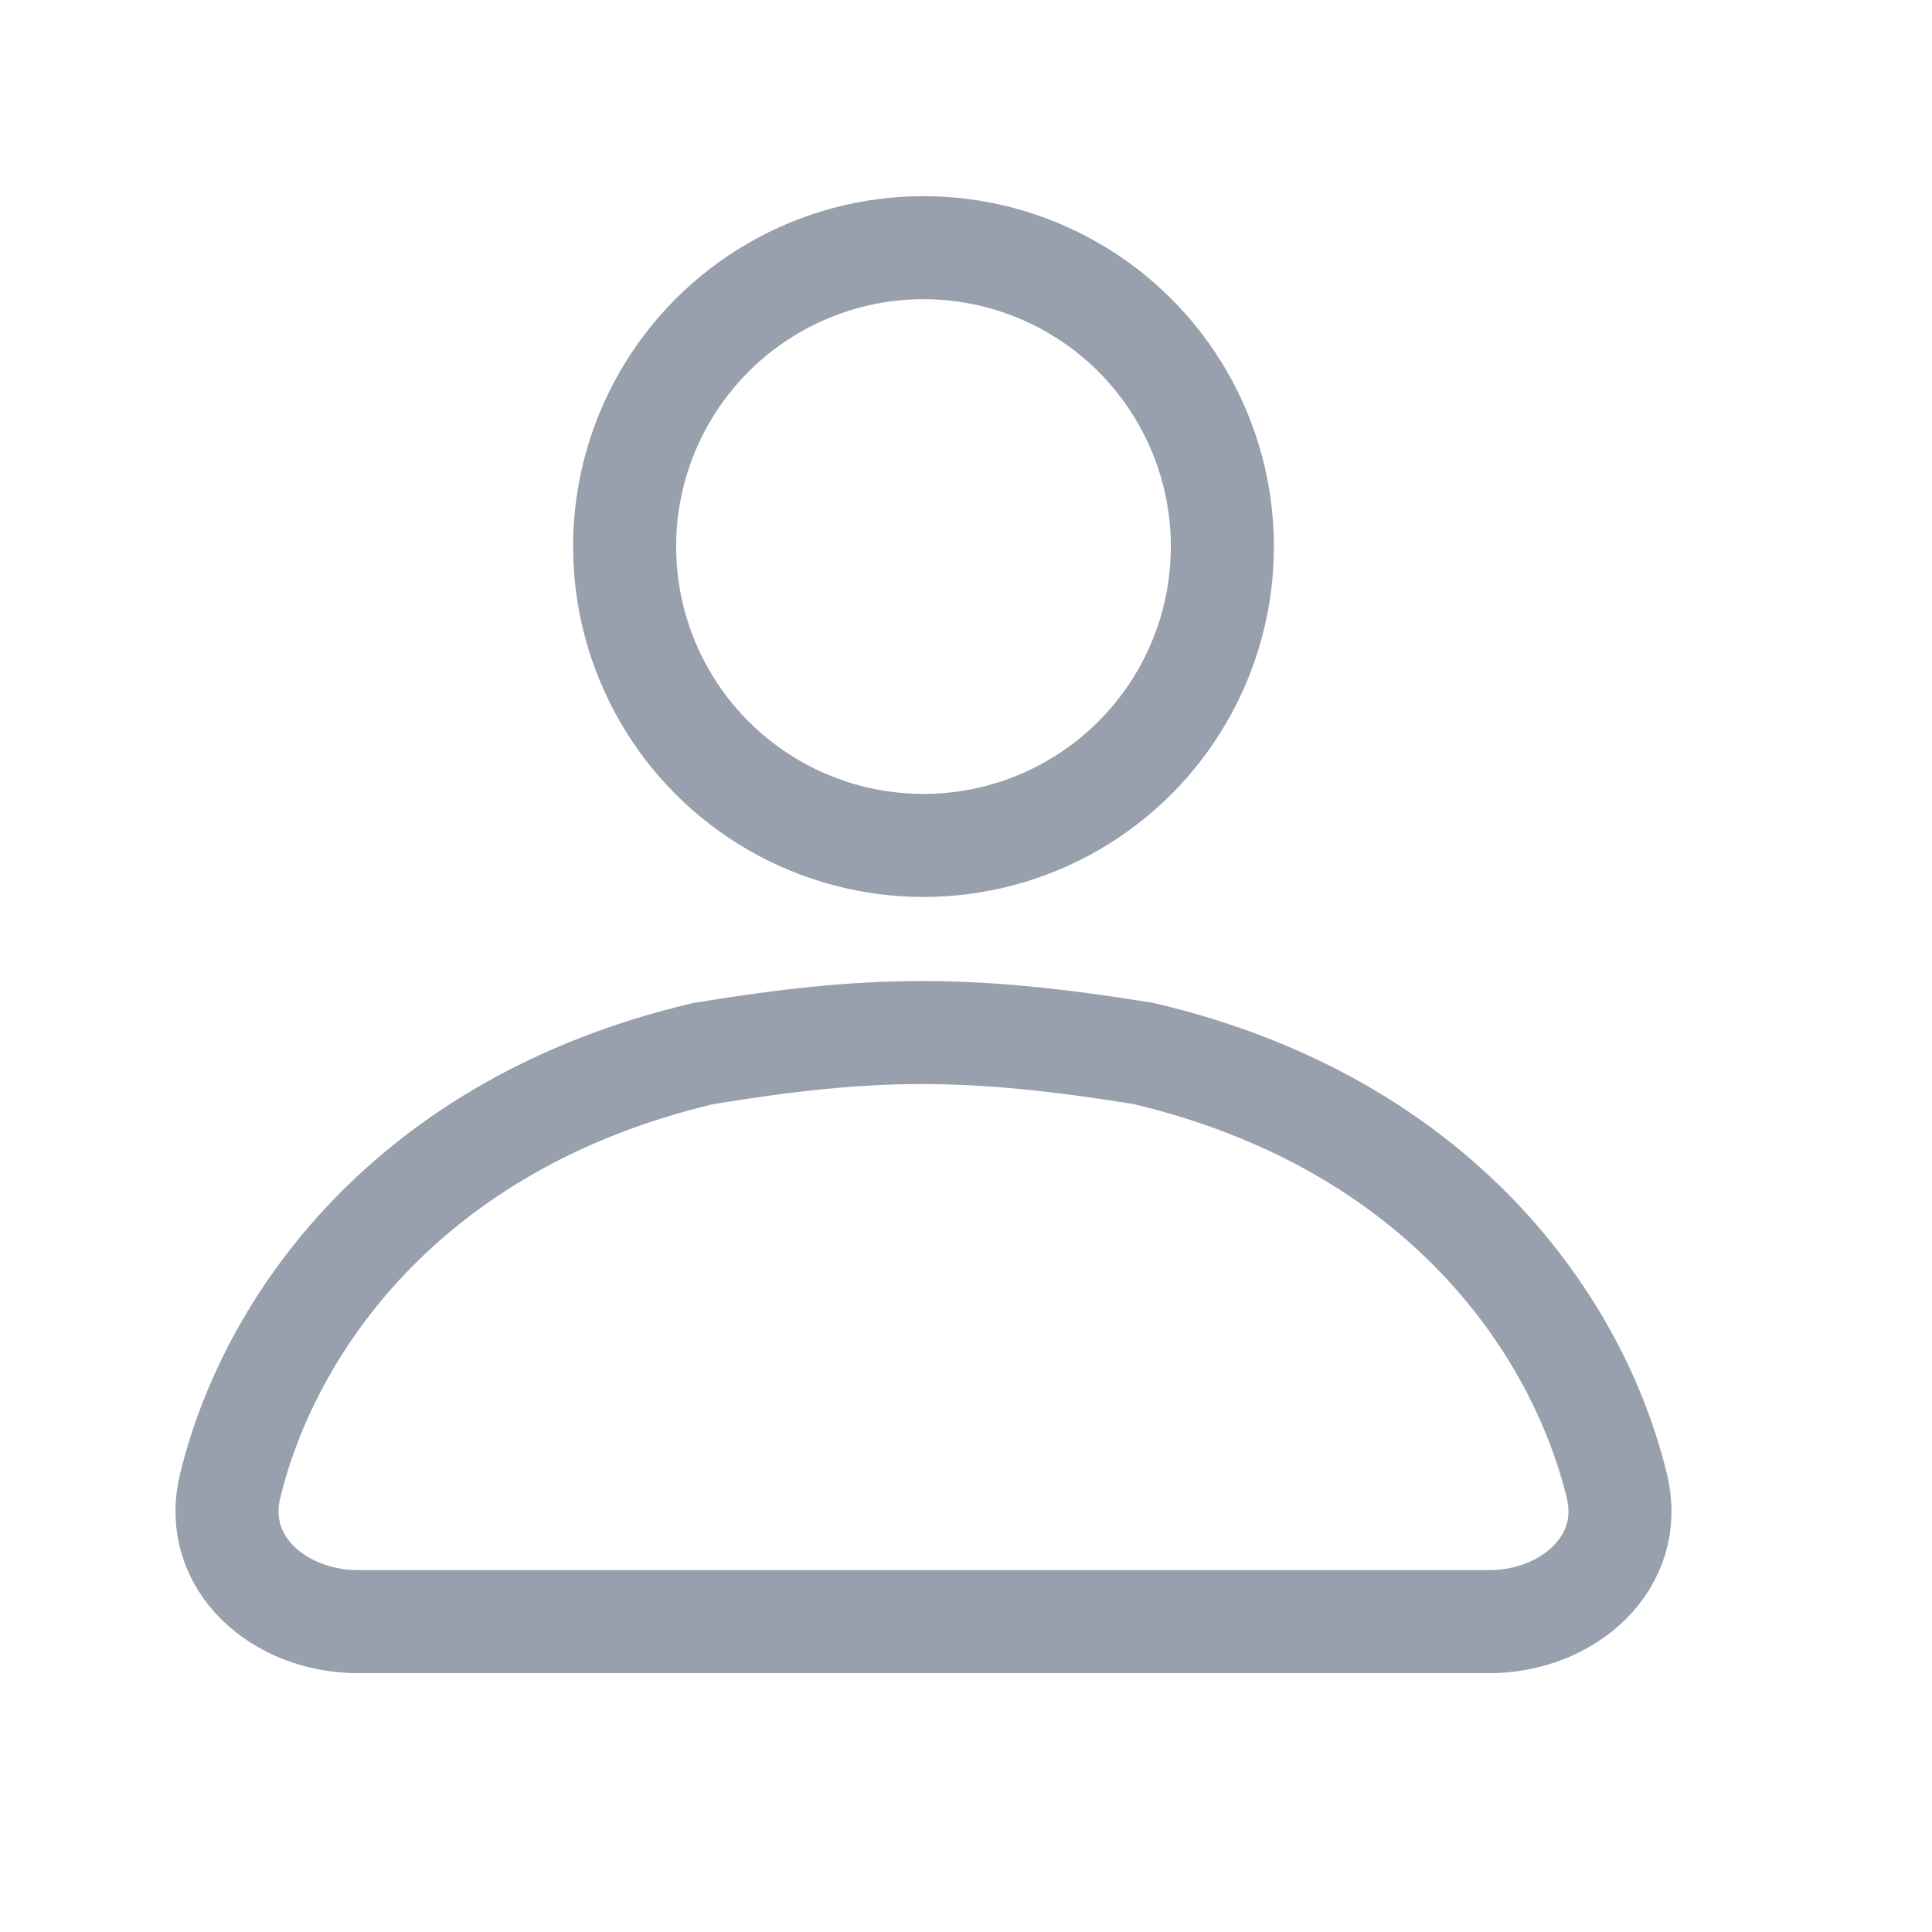<svg width="30" height="30" viewBox="0 0 30 30" fill="none" xmlns="http://www.w3.org/2000/svg">
<path d="M5.559 25.181H23.12C24.342 25.181 25.393 24.27 25.108 23.082C24.51 20.598 22.372 17.447 17.758 16.359C15.009 15.915 13.52 15.935 10.922 16.359C6.307 17.447 4.17 20.598 3.572 23.082C3.286 24.27 4.337 25.181 5.559 25.181Z" stroke="#99A0AD" stroke-width="1.6" stroke-linejoin="round"/>
<circle r="4.641" transform="matrix(-1 0 0 1 14.34 8.487)" stroke="#99A0AD" stroke-width="1.6" stroke-linejoin="round"/>
</svg>
